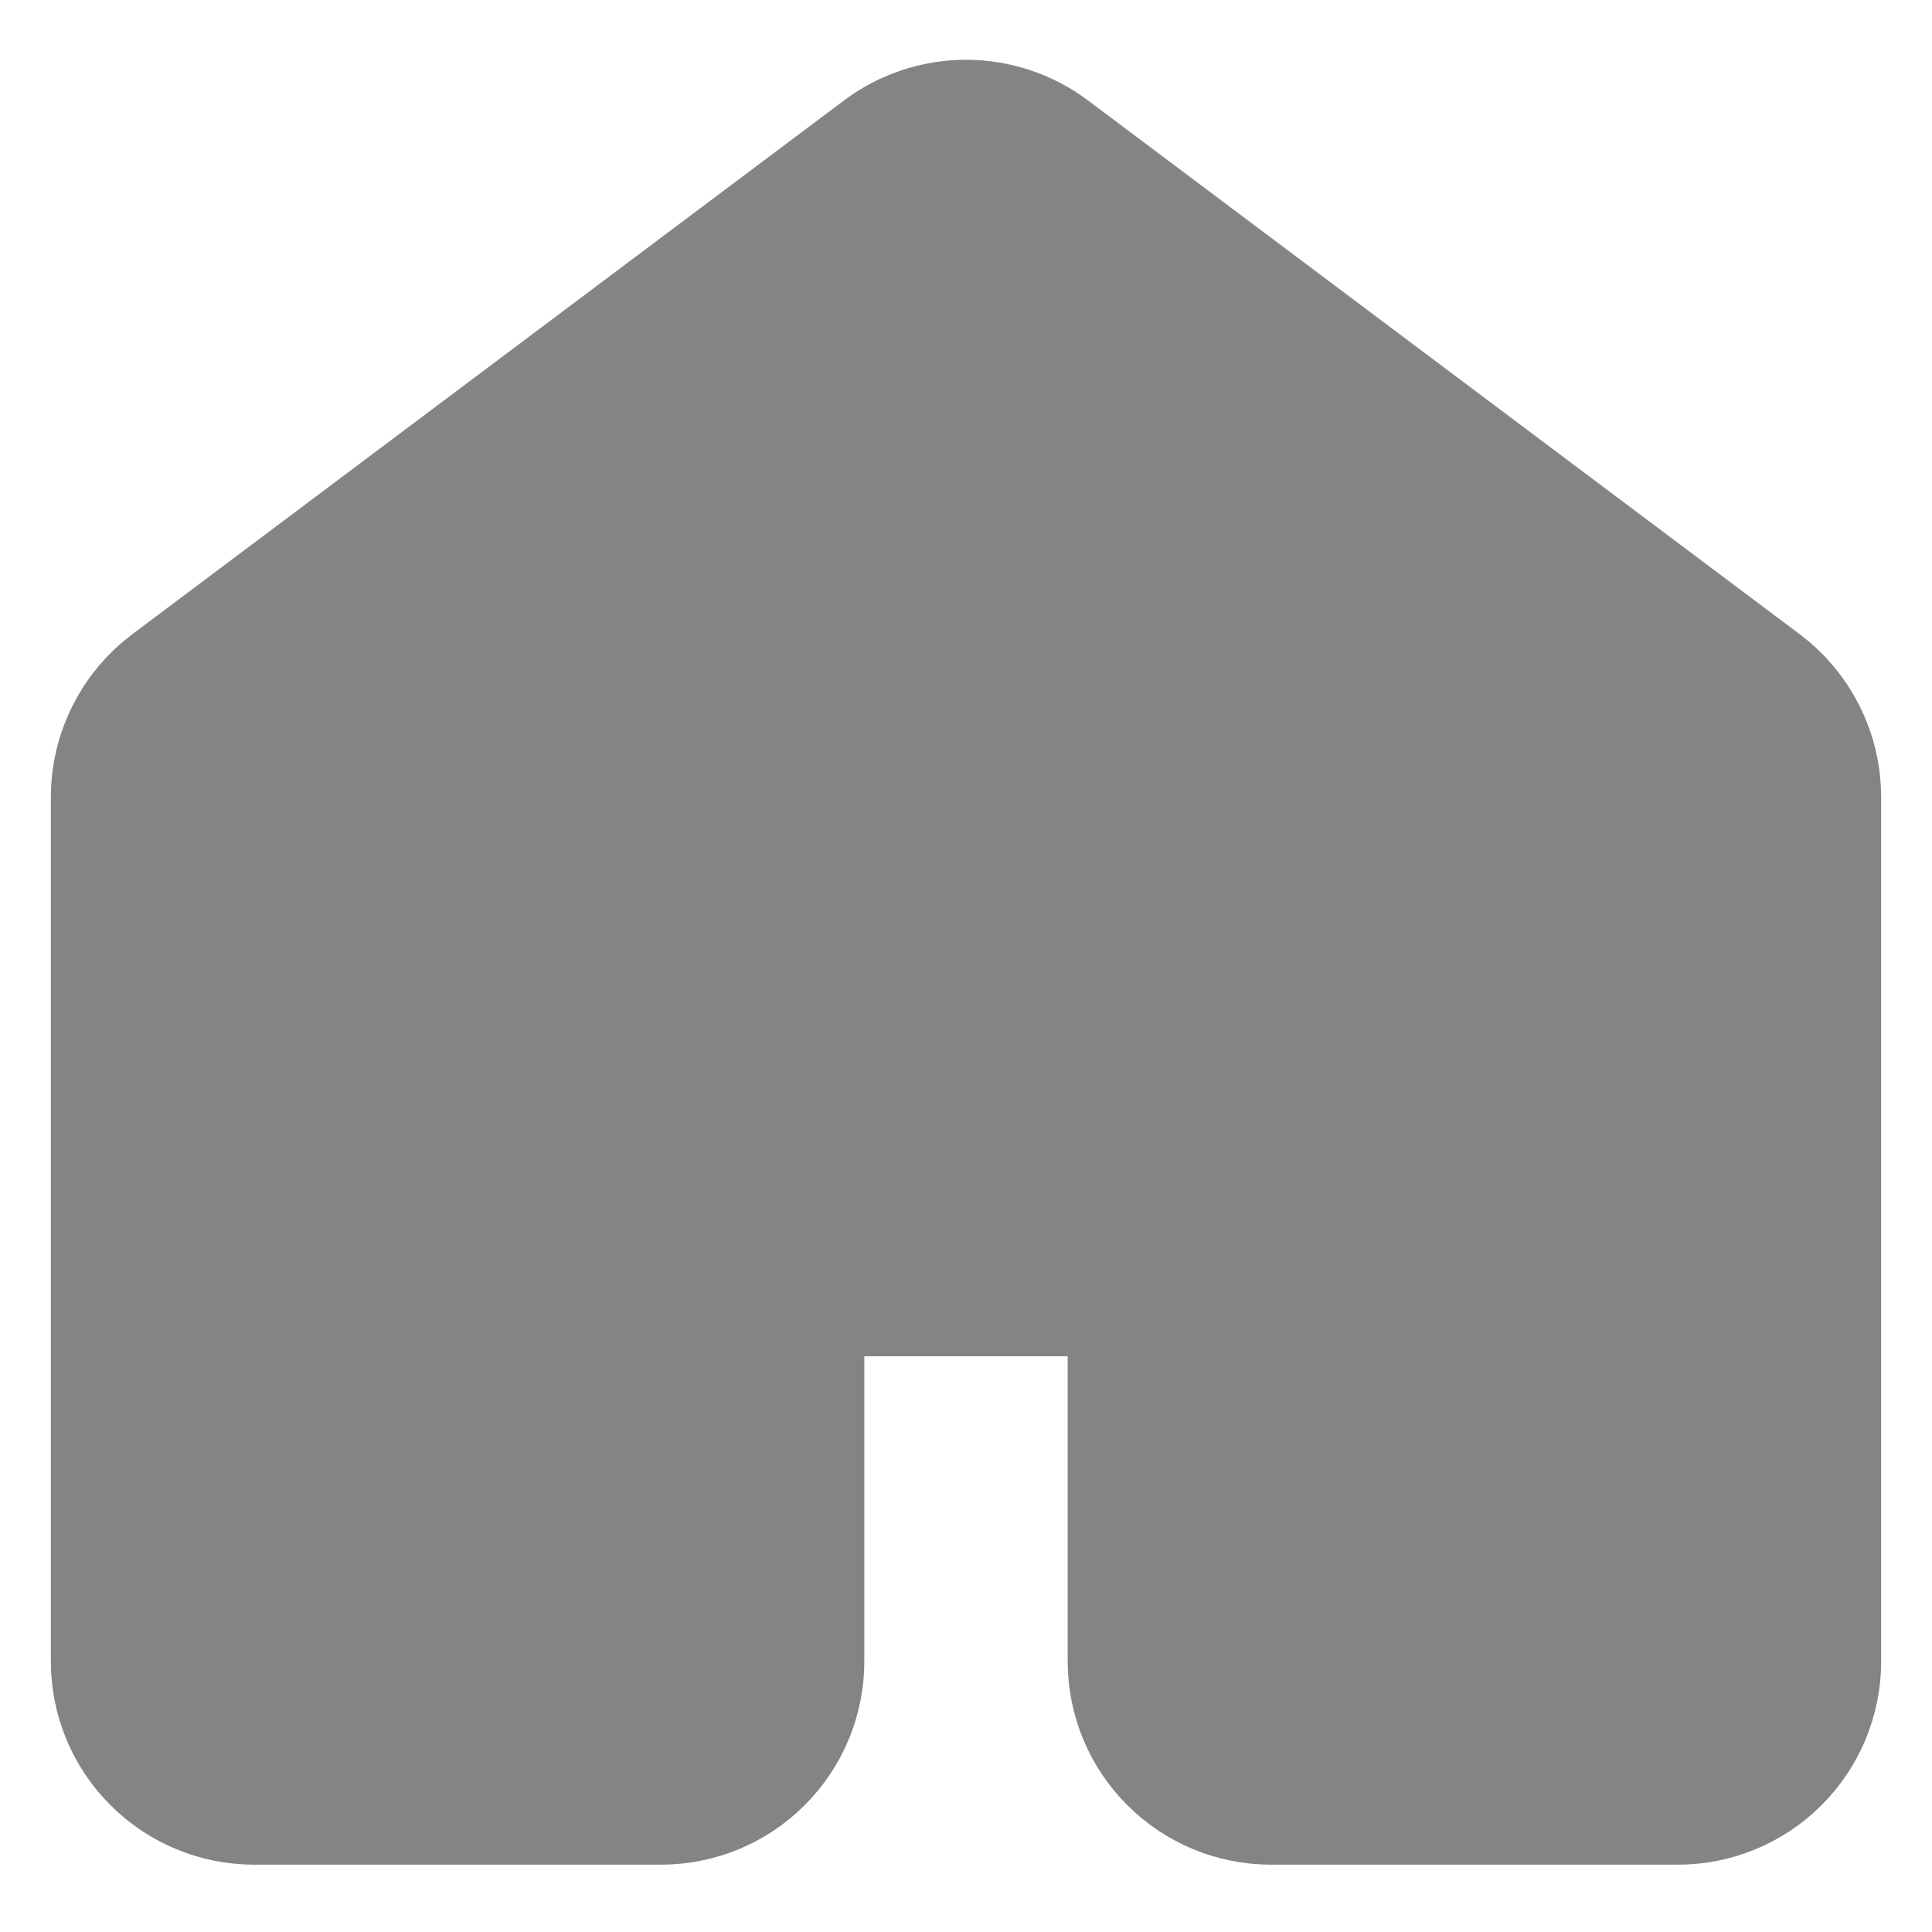 <svg width="19" height="19" viewBox="0 0 19 19" fill="none" xmlns="http://www.w3.org/2000/svg">
<path d="M17.5 16.338V7.838C17.5 7.683 17.464 7.53 17.394 7.391C17.325 7.252 17.224 7.131 17.1 7.038L10.1 1.788C9.927 1.658 9.716 1.588 9.5 1.588C9.284 1.588 9.073 1.658 8.9 1.788L1.9 7.038C1.776 7.131 1.675 7.252 1.606 7.391C1.536 7.53 1.5 7.683 1.5 7.838V16.338C1.5 16.603 1.605 16.858 1.793 17.045C1.98 17.233 2.235 17.338 2.5 17.338H6.5C6.765 17.338 7.02 17.233 7.207 17.045C7.395 16.858 7.5 16.603 7.5 16.338V13.338C7.5 13.073 7.605 12.818 7.793 12.631C7.98 12.443 8.235 12.338 8.5 12.338H10.5C10.765 12.338 11.02 12.443 11.207 12.631C11.395 12.818 11.5 13.073 11.5 13.338V16.338C11.5 16.603 11.605 16.858 11.793 17.045C11.98 17.233 12.235 17.338 12.5 17.338H16.5C16.765 17.338 17.02 17.233 17.207 17.045C17.395 16.858 17.5 16.603 17.5 16.338Z" fill="#848484" stroke="#848484" stroke-width="2" stroke-linecap="round" stroke-linejoin="round"/>
</svg>
